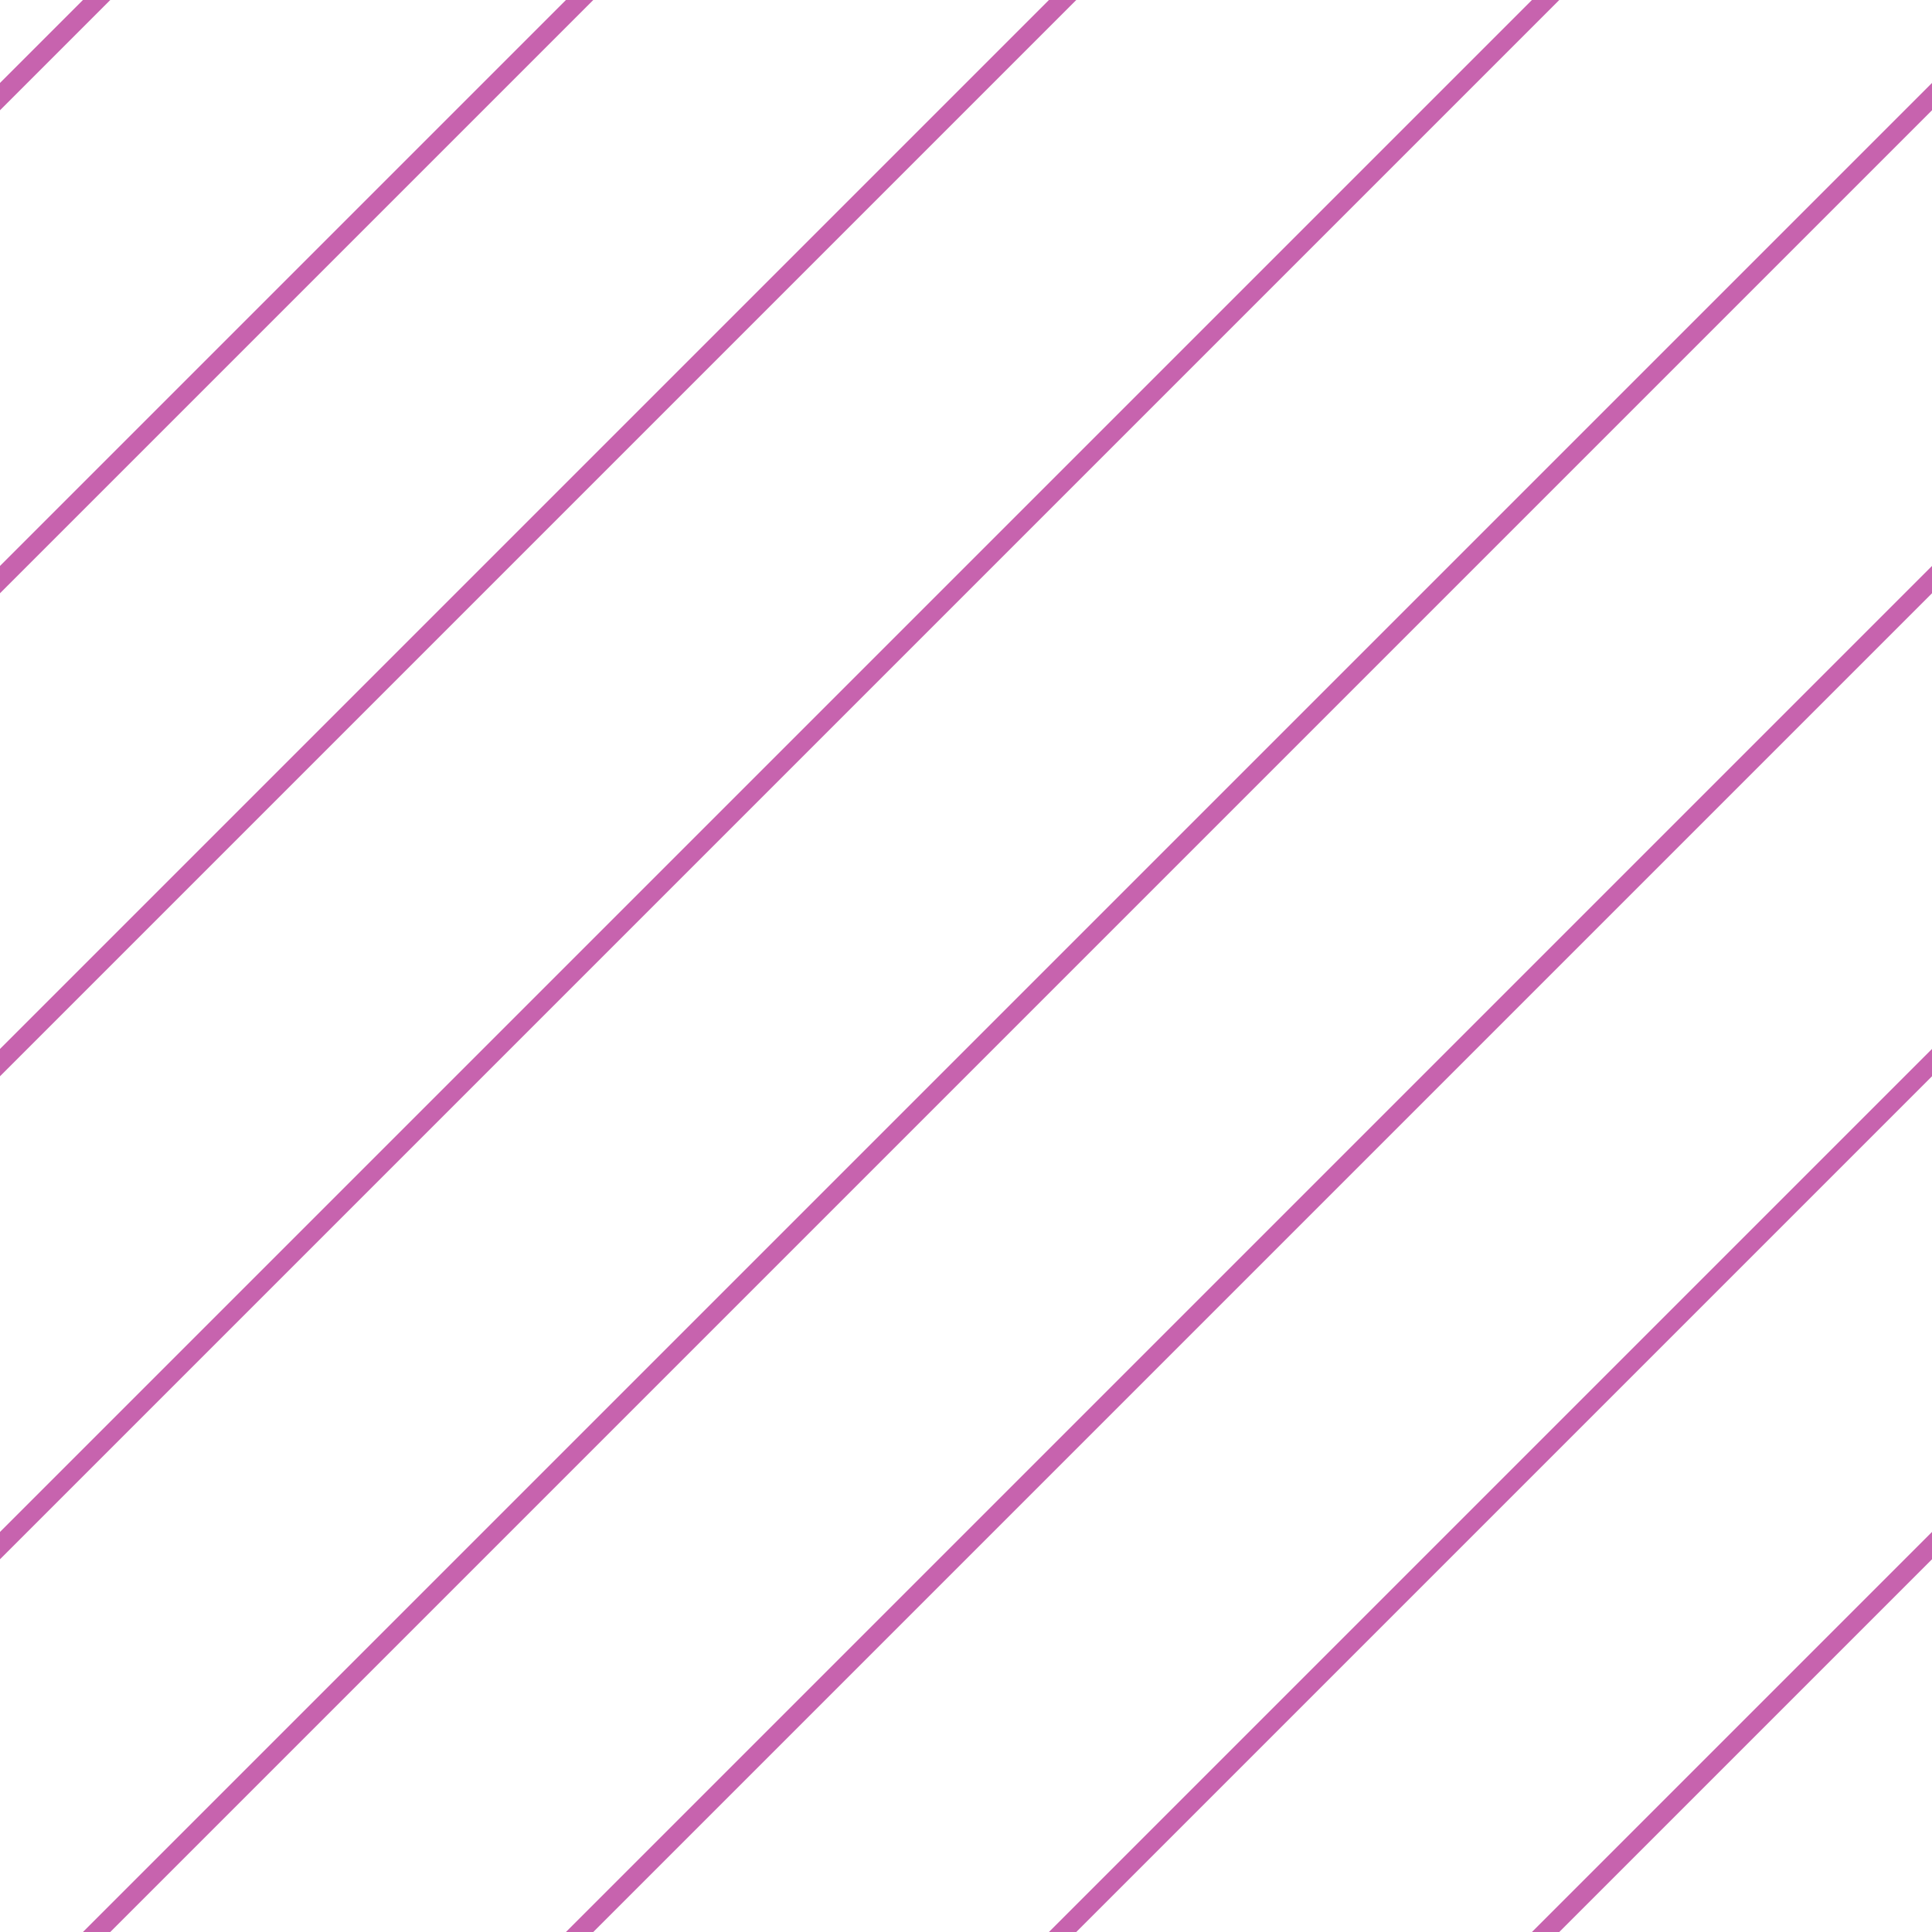 <?xml version="1.0" encoding="UTF-8"?>
<svg xmlns="http://www.w3.org/2000/svg" xmlns:xlink="http://www.w3.org/1999/xlink" style="isolation:isolate" viewBox="0 0 200 200" width="200" height="200">
<line x1='10' y1='0' x2='0' y2='10' stroke-width='2' stroke-linecap='square' stroke='#C763AE' />
<line x1='60' y1='0' x2='0' y2='60' stroke-width='2' stroke-linecap='square' stroke='#C763AE' />
<line x1='110' y1='0' x2='0' y2='110' stroke-width='2' stroke-linecap='square' stroke='#C763AE' />
<line x1='160' y1='0' x2='0' y2='160' stroke-width='2' stroke-linecap='square' stroke='#C763AE' />
<line x1='200' y1='10' x2='10' y2='200' stroke-width='2' stroke-linecap='square' stroke='#C763AE' />
<line x1='200' y1='60' x2='60' y2='200' stroke-width='2' stroke-linecap='square' stroke='#C763AE' />
<line x1='200' y1='110' x2='110' y2='200' stroke-width='2' stroke-linecap='square' stroke='#C763AE' />
<line x1='200' y1='160' x2='160' y2='200' stroke-width='2' stroke-linecap='square' stroke='#C763AE' />
</svg>
